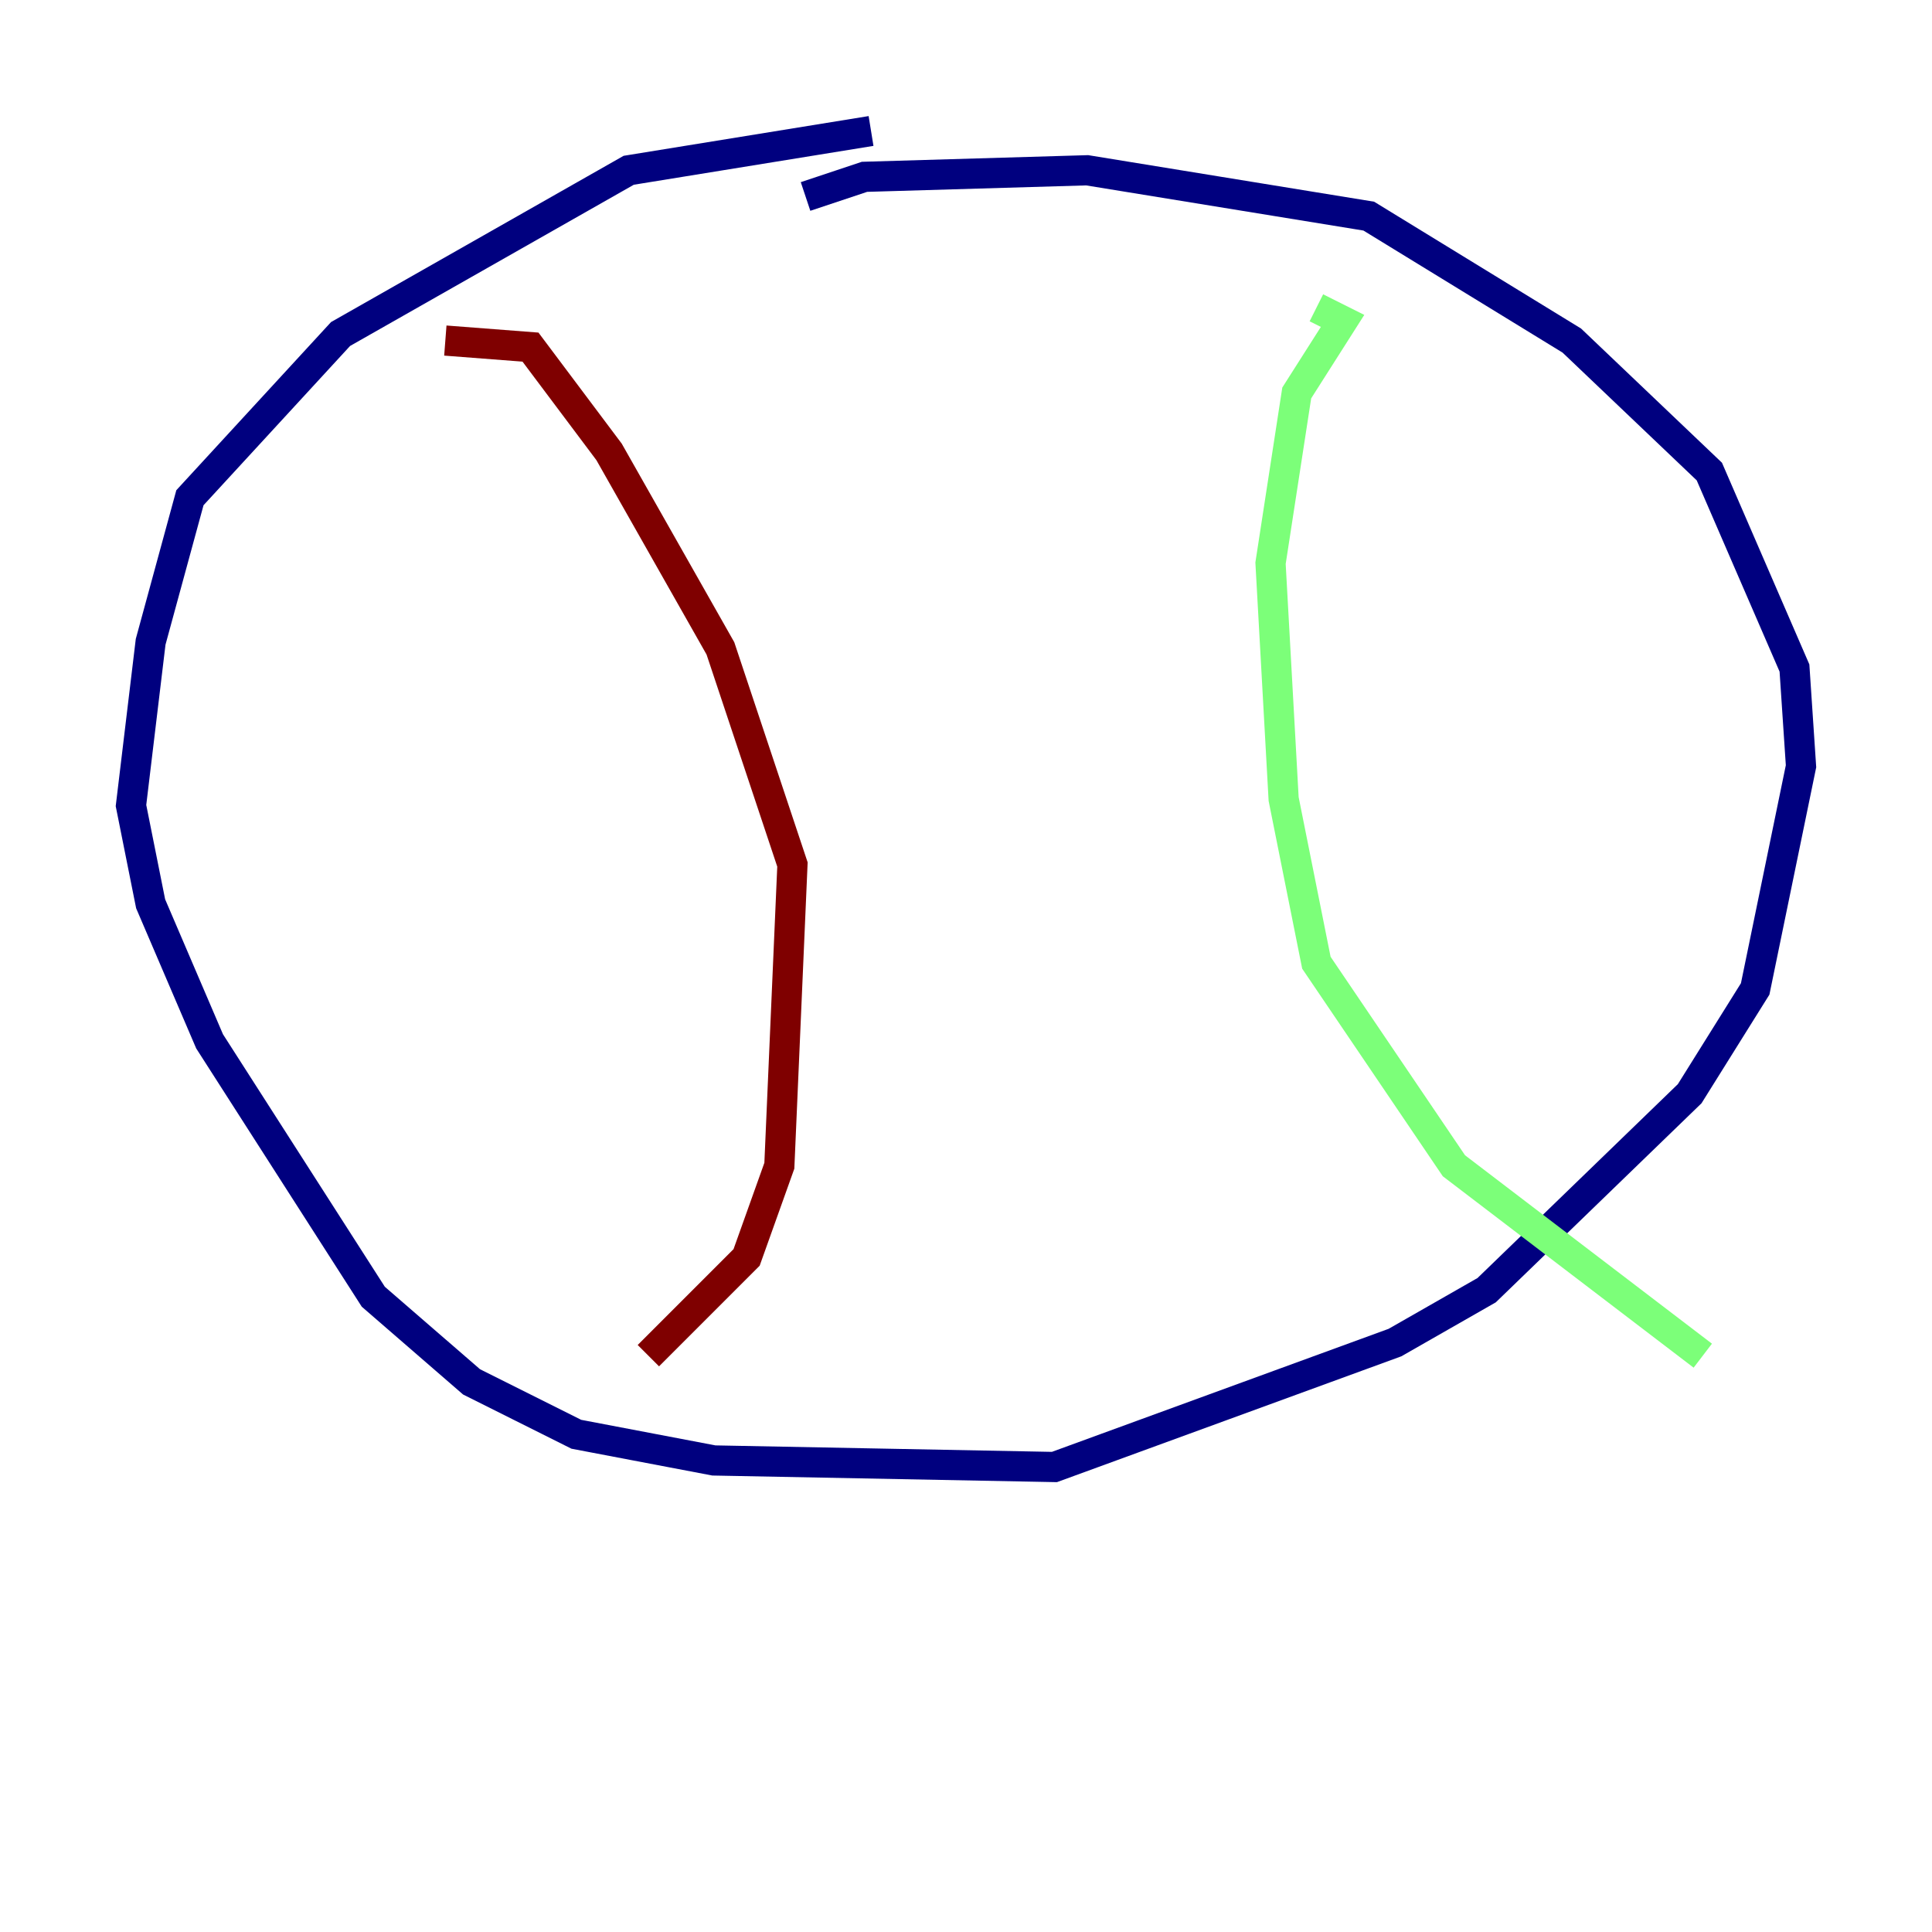 <?xml version="1.0" encoding="utf-8" ?>
<svg baseProfile="tiny" height="128" version="1.2" viewBox="0,0,128,128" width="128" xmlns="http://www.w3.org/2000/svg" xmlns:ev="http://www.w3.org/2001/xml-events" xmlns:xlink="http://www.w3.org/1999/xlink"><defs /><polyline fill="none" points="57.709,8.678 41.654,11.281 22.563,22.129 12.583,32.976 9.98,42.522 8.678,53.37 9.98,59.878 13.885,68.99 24.732,85.912 31.241,91.552 38.183,95.024 47.295,96.759 69.858,97.193 92.42,88.949 98.495,85.478 111.946,72.461 116.285,65.519 119.322,50.766 118.888,44.258 113.248,31.241 104.136,22.563 90.685,14.319 72.027,11.281 57.275,11.715 53.37,13.017" stroke="#00007f" stroke-width="2" /><polyline fill="none" points="87.214,20.393 88.949,21.261 85.912,26.034 84.176,37.315 85.044,52.936 87.214,63.783 96.325,77.234 112.814,89.817" stroke="#7cff79" stroke-width="2" /><polyline fill="none" points="29.505,22.563 35.146,22.997 40.352,29.939 47.729,42.956 52.502,57.275 51.634,77.234 49.464,83.308 42.956,89.817" stroke="#7f0000" stroke-width="2" /></svg>